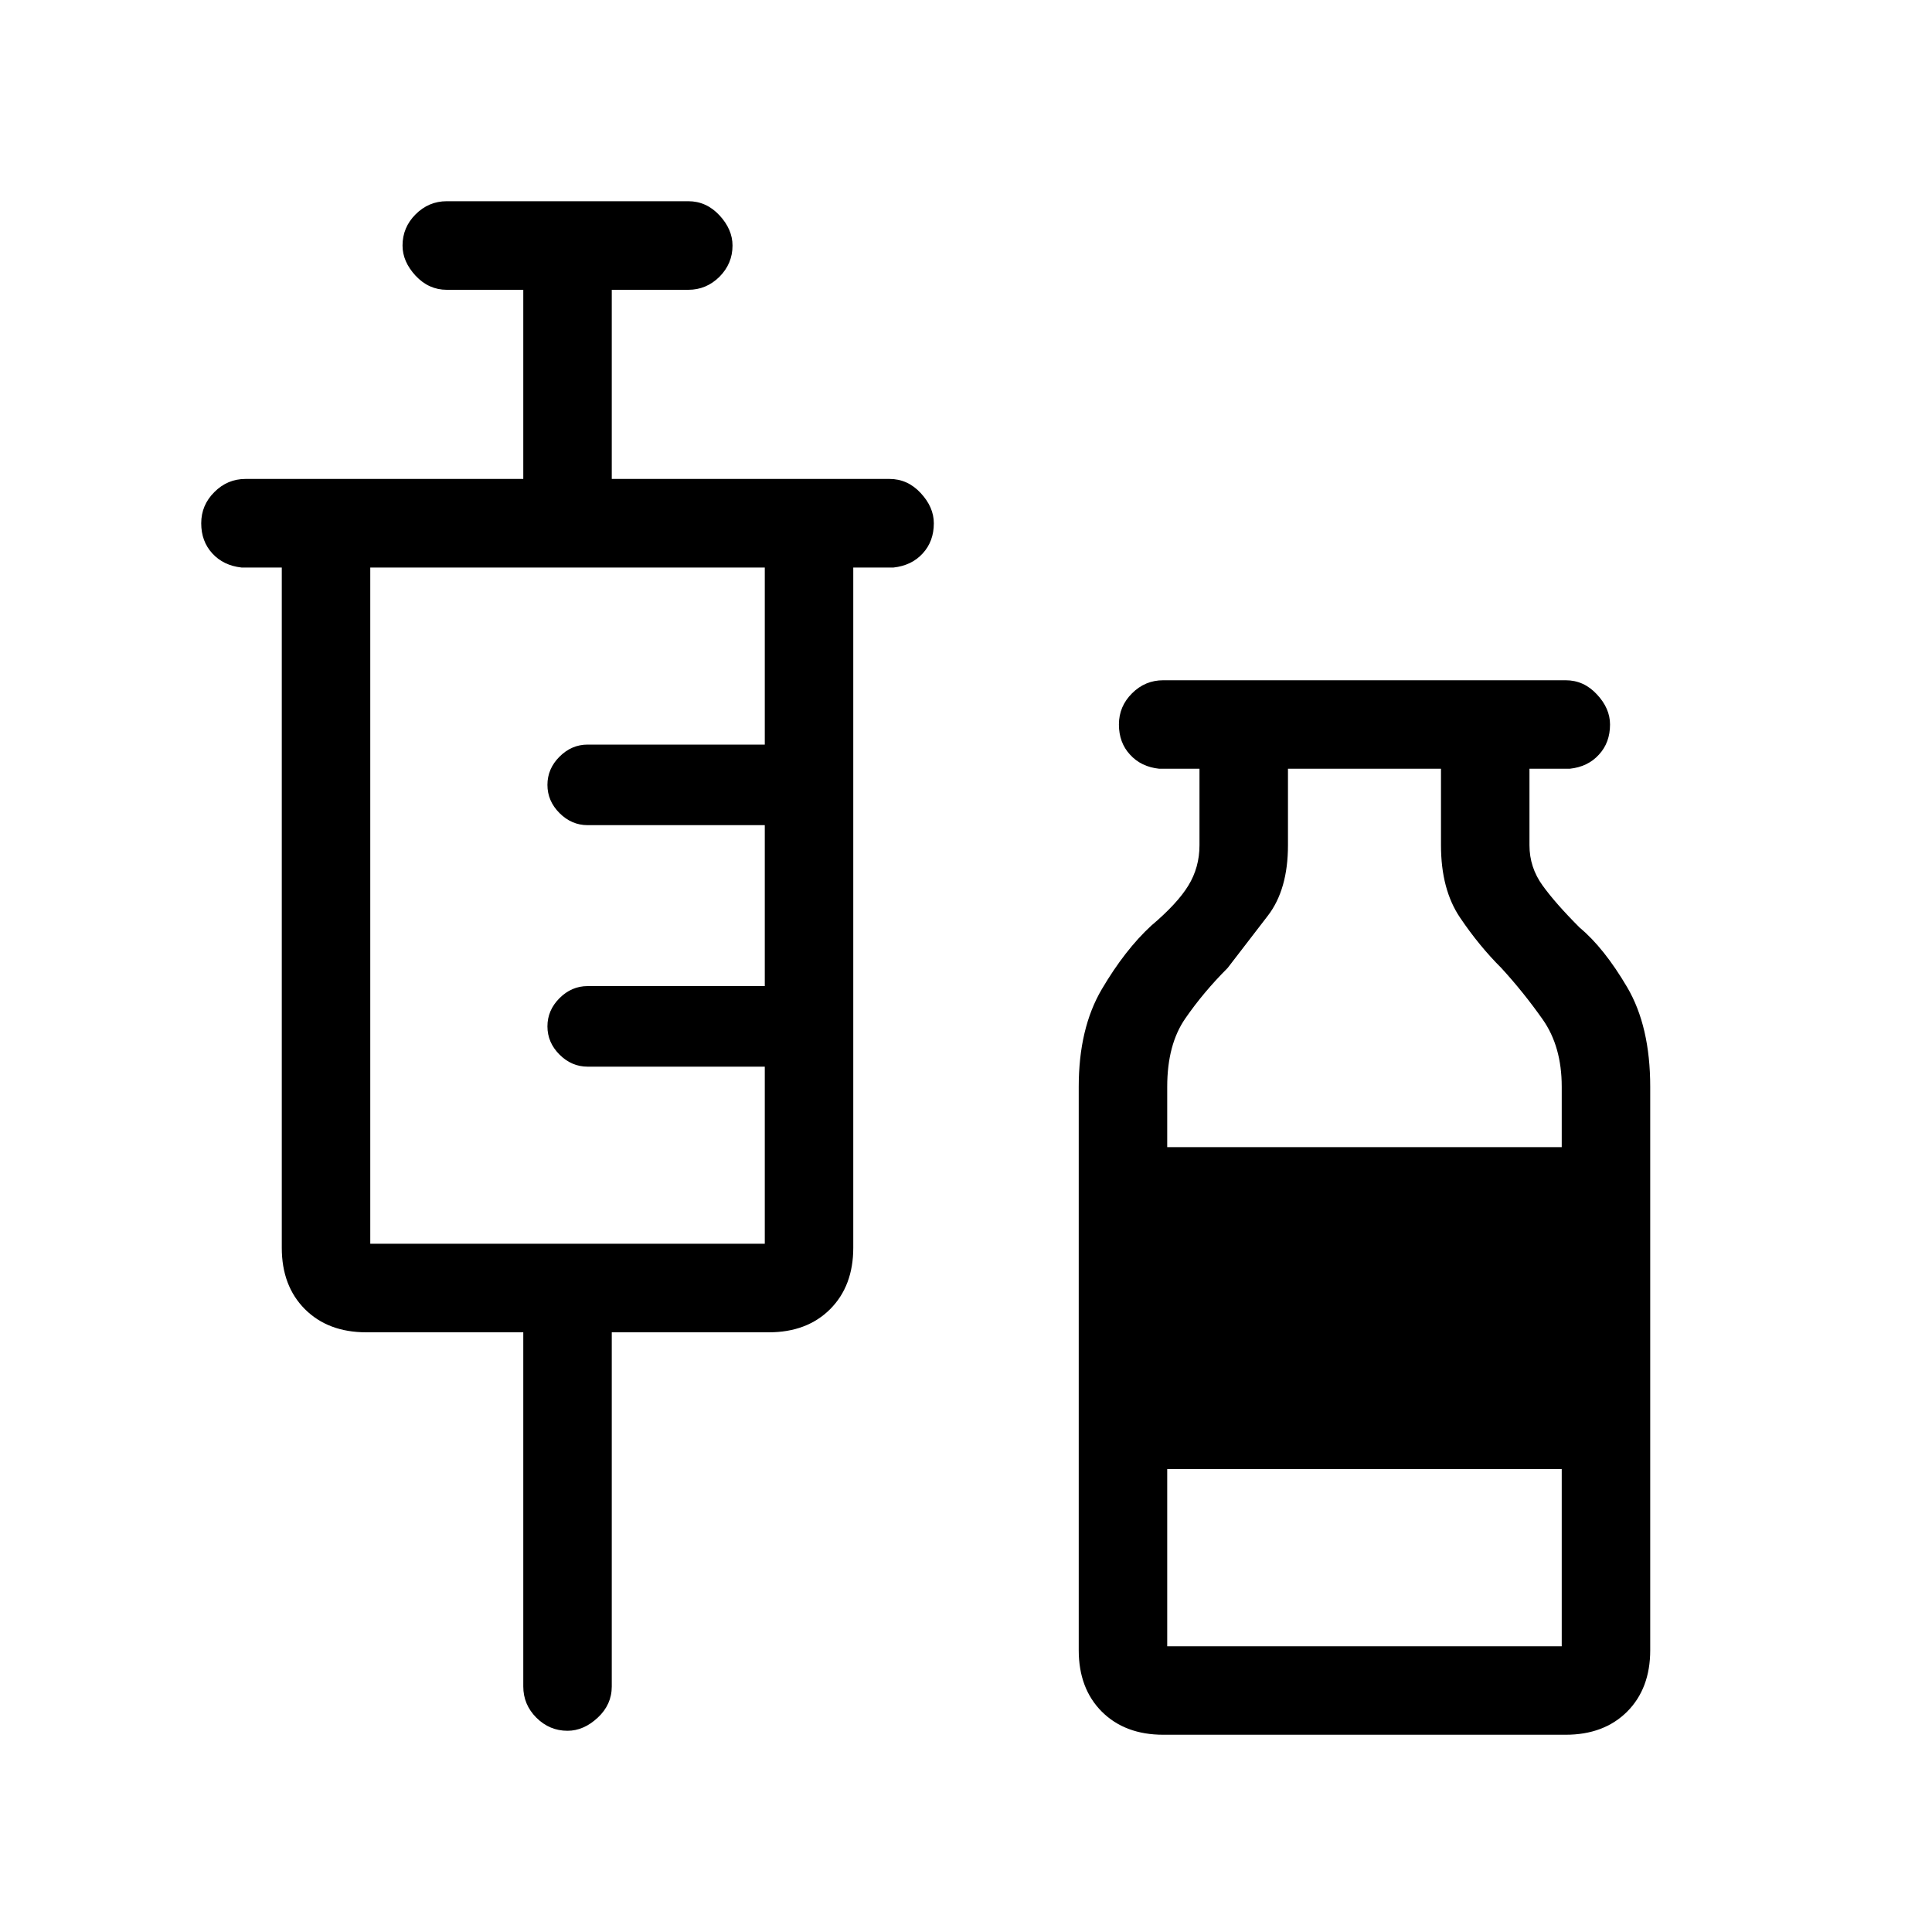 <svg xmlns="http://www.w3.org/2000/svg" height="20" width="20"><path d="M5.875 17.917q-.187 0-.323-.136-.135-.135-.135-.323v-3.666H3.792q-.396 0-.636-.24-.239-.24-.239-.635V5.875H2.5q-.188-.021-.302-.146-.115-.125-.115-.312 0-.188.136-.323.135-.136.323-.136h2.875V3h-.792q-.187 0-.323-.146-.135-.146-.135-.312 0-.188.135-.323.136-.136.323-.136h2.5q.187 0 .323.146.135.146.135.313 0 .187-.135.323Q7.312 3 7.125 3h-.792v1.958h2.875q.188 0 .323.146.136.146.136.313 0 .187-.115.312-.114.125-.302.146h-.417v7.042q0 .395-.239.635-.24.24-.636.24H6.333v3.666q0 .188-.145.323-.146.136-.313.136Zm-2.042-5.042h4.084v-1.833H6.083q-.166 0-.291-.125-.125-.125-.125-.292 0-.167.125-.292.125-.125.291-.125h1.834V8.542H6.083q-.166 0-.291-.125-.125-.125-.125-.292 0-.167.125-.292.125-.125.291-.125h1.834V5.875H3.833Zm8.209 5.083q-.396 0-.636-.239-.239-.24-.239-.636V11.25q0-.604.239-1.01.24-.407.511-.657.271-.229.385-.416.115-.188.115-.417v-.792H12q-.188-.02-.302-.146-.115-.124-.115-.312t.136-.323q.135-.135.323-.135h4.166q.188 0 .323.146.136.145.136.312 0 .188-.115.312-.114.126-.302.146h-.417v.792q0 .229.136.417.135.187.385.437.25.208.49.615.239.406.239 1.031v5.833q0 .396-.239.636-.24.239-.636.239Zm.041-6.083h4.084v-.625q0-.417-.198-.698-.198-.281-.427-.531-.23-.229-.427-.521-.198-.292-.198-.75v-.792h-1.584v.792q0 .458-.208.729l-.417.542q-.25.25-.437.521-.188.27-.188.708Zm0 5.167h4.084v-1.834h-4.084Z"/></svg>
